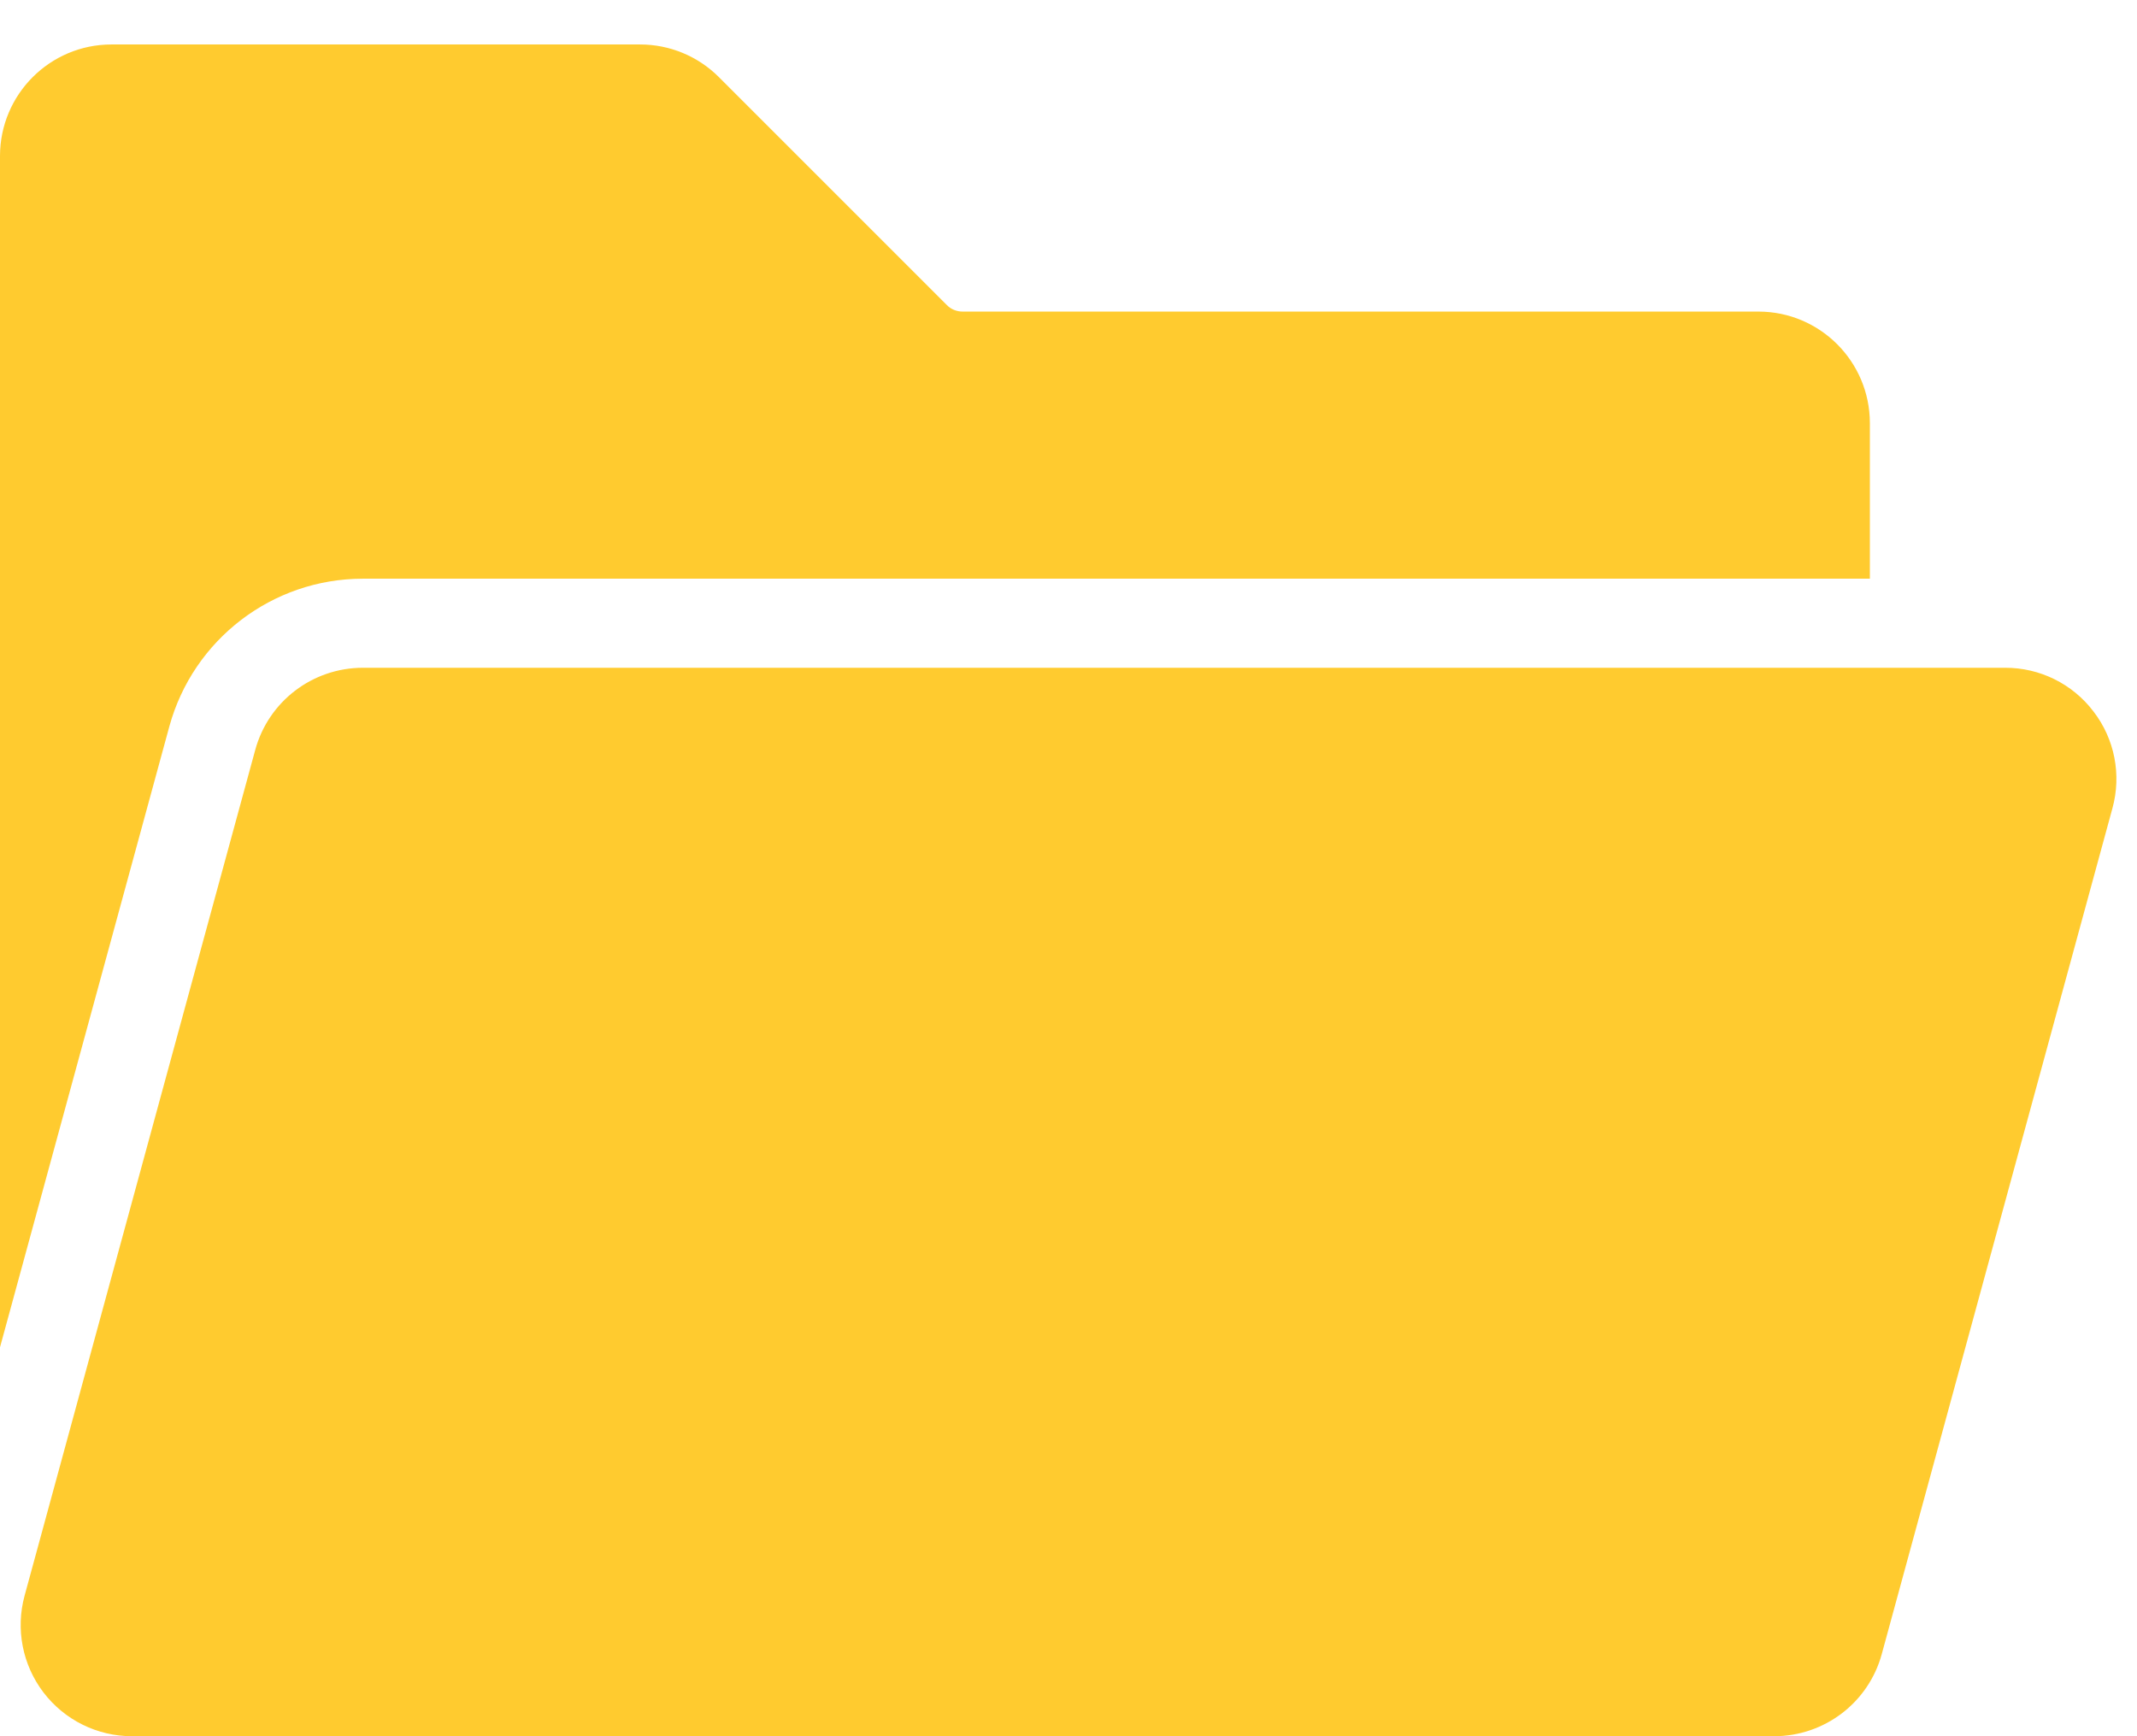 <?xml version="1.0" encoding="UTF-8"?>
<svg width="16px" height="13px" viewBox="0 0 16 13" version="1.1" xmlns="http://www.w3.org/2000/svg" xmlns:xlink="http://www.w3.org/1999/xlink">
    <title>形状</title>
    <g id="后台" stroke="none" stroke-width="1" fill="none" fill-rule="evenodd">
        <g id="新增备份" transform="translate(-690, -358)" fill="#FFCB2F" fill-rule="nonzero">
            <g id="弹框" transform="translate(610, 171)">
                <g id="文件夹" transform="translate(80, 186)">
                    <path d="M1.268,6.439 L0,11.088 L0,2.167 C0.001,1.707 0.373,1.334 0.833,1.333 L4.793,1.333 C5.014,1.333 5.226,1.421 5.382,1.577 L7.089,3.284 C7.12,3.316 7.163,3.333 7.207,3.333 L13.167,3.333 C13.627,3.334 13.999,3.707 14,4.167 L14,5.333 L2.715,5.333 C2.039,5.334 1.447,5.787 1.268,6.439 Z M15.674,6.327 C15.517,6.12 15.272,5.999 15.012,6 L2.715,6 C2.339,6.001 2.01,6.252 1.911,6.615 L0.184,12.948 C0.116,13.198 0.168,13.466 0.326,13.673 C0.484,13.879 0.728,14 0.988,14 L13.285,14 C13.661,13.999 13.99,13.748 14.089,13.385 L15.816,7.052 C15.885,6.802 15.833,6.533 15.674,6.327 L15.674,6.327 Z" id="形状"></path>
                </g>
            </g>
        </g>
    </g>
</svg>